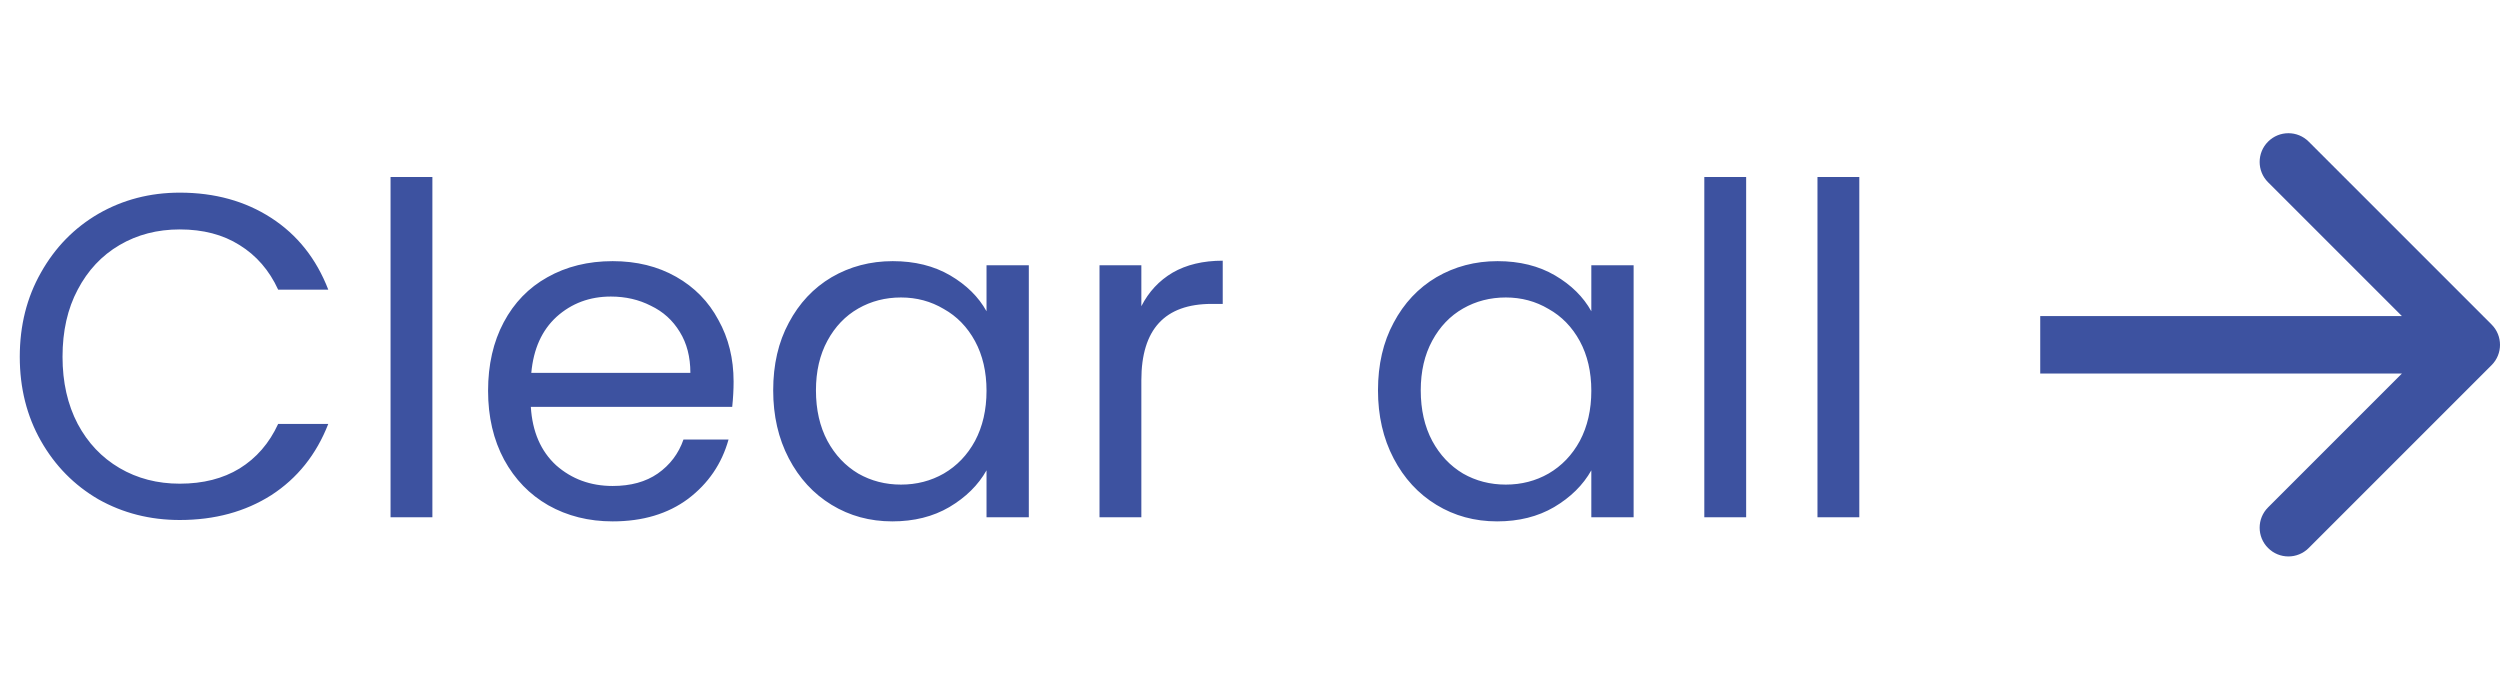 <svg width="87" height="24" viewBox="0 0 87 24" fill="none" xmlns="http://www.w3.org/2000/svg">
<path d="M0.688 12.416C0.688 11.328 0.933 10.352 1.424 9.488C1.915 8.613 2.581 7.931 3.424 7.44C4.277 6.949 5.221 6.704 6.256 6.704C7.472 6.704 8.533 6.997 9.44 7.584C10.347 8.171 11.008 9.003 11.424 10.08H9.68C9.371 9.408 8.923 8.891 8.336 8.528C7.76 8.165 7.067 7.984 6.256 7.984C5.477 7.984 4.779 8.165 4.16 8.528C3.541 8.891 3.056 9.408 2.704 10.08C2.352 10.741 2.176 11.52 2.176 12.416C2.176 13.301 2.352 14.08 2.704 14.752C3.056 15.413 3.541 15.925 4.16 16.288C4.779 16.651 5.477 16.832 6.256 16.832C7.067 16.832 7.76 16.656 8.336 16.304C8.923 15.941 9.371 15.424 9.68 14.752H11.424C11.008 15.819 10.347 16.645 9.44 17.232C8.533 17.808 7.472 18.096 6.256 18.096C5.221 18.096 4.277 17.856 3.424 17.376C2.581 16.885 1.915 16.208 1.424 15.344C0.933 14.48 0.688 13.504 0.688 12.416ZM15.047 6.16V18H13.591V6.16H15.047ZM25.529 13.28C25.529 13.557 25.513 13.851 25.481 14.16H18.473C18.526 15.024 18.82 15.701 19.353 16.192C19.897 16.672 20.553 16.912 21.321 16.912C21.95 16.912 22.473 16.768 22.889 16.48C23.316 16.181 23.614 15.787 23.785 15.296H25.353C25.118 16.139 24.649 16.827 23.945 17.36C23.241 17.883 22.366 18.144 21.321 18.144C20.489 18.144 19.742 17.957 19.081 17.584C18.43 17.211 17.918 16.683 17.545 16C17.172 15.307 16.985 14.507 16.985 13.6C16.985 12.693 17.166 11.899 17.529 11.216C17.892 10.533 18.398 10.011 19.049 9.648C19.71 9.275 20.468 9.088 21.321 9.088C22.153 9.088 22.889 9.269 23.529 9.632C24.169 9.995 24.66 10.496 25.001 11.136C25.353 11.765 25.529 12.48 25.529 13.28ZM24.025 12.976C24.025 12.421 23.902 11.947 23.657 11.552C23.412 11.147 23.076 10.843 22.649 10.64C22.233 10.427 21.769 10.32 21.257 10.32C20.521 10.32 19.892 10.555 19.369 11.024C18.857 11.493 18.564 12.144 18.489 12.976H24.025ZM26.907 13.584C26.907 12.688 27.088 11.904 27.451 11.232C27.813 10.549 28.309 10.021 28.939 9.648C29.579 9.275 30.288 9.088 31.067 9.088C31.835 9.088 32.501 9.253 33.067 9.584C33.632 9.915 34.053 10.331 34.331 10.832V9.232H35.803V18H34.331V16.368C34.043 16.88 33.611 17.307 33.035 17.648C32.469 17.979 31.808 18.144 31.051 18.144C30.272 18.144 29.568 17.952 28.939 17.568C28.309 17.184 27.813 16.645 27.451 15.952C27.088 15.259 26.907 14.469 26.907 13.584ZM34.331 13.6C34.331 12.939 34.197 12.363 33.931 11.872C33.664 11.381 33.301 11.008 32.843 10.752C32.395 10.485 31.899 10.352 31.355 10.352C30.811 10.352 30.315 10.48 29.867 10.736C29.419 10.992 29.061 11.365 28.795 11.856C28.528 12.347 28.395 12.923 28.395 13.584C28.395 14.256 28.528 14.843 28.795 15.344C29.061 15.835 29.419 16.213 29.867 16.48C30.315 16.736 30.811 16.864 31.355 16.864C31.899 16.864 32.395 16.736 32.843 16.48C33.301 16.213 33.664 15.835 33.931 15.344C34.197 14.843 34.331 14.261 34.331 13.6ZM39.719 10.656C39.975 10.155 40.338 9.765 40.807 9.488C41.287 9.211 41.869 9.072 42.551 9.072V10.576H42.167C40.535 10.576 39.719 11.461 39.719 13.232V18H38.263V9.232H39.719V10.656ZM47.954 13.584C47.954 12.688 48.135 11.904 48.498 11.232C48.86 10.549 49.356 10.021 49.986 9.648C50.626 9.275 51.335 9.088 52.114 9.088C52.882 9.088 53.548 9.253 54.114 9.584C54.679 9.915 55.1 10.331 55.378 10.832V9.232H56.85V18H55.378V16.368C55.09 16.88 54.658 17.307 54.082 17.648C53.516 17.979 52.855 18.144 52.098 18.144C51.319 18.144 50.615 17.952 49.986 17.568C49.356 17.184 48.86 16.645 48.498 15.952C48.135 15.259 47.954 14.469 47.954 13.584ZM55.378 13.6C55.378 12.939 55.244 12.363 54.978 11.872C54.711 11.381 54.348 11.008 53.89 10.752C53.442 10.485 52.946 10.352 52.402 10.352C51.858 10.352 51.362 10.48 50.914 10.736C50.466 10.992 50.108 11.365 49.842 11.856C49.575 12.347 49.442 12.923 49.442 13.584C49.442 14.256 49.575 14.843 49.842 15.344C50.108 15.835 50.466 16.213 50.914 16.48C51.362 16.736 51.858 16.864 52.402 16.864C52.946 16.864 53.442 16.736 53.89 16.48C54.348 16.213 54.711 15.835 54.978 15.344C55.244 14.843 55.378 14.261 55.378 13.6ZM60.766 6.16V18H59.31V6.16H60.766ZM64.704 6.16V18H63.248V6.16H64.704Z" fill="#3D52A0"/>
<path d="M86.707 12.707C87.098 12.317 87.098 11.683 86.707 11.293L80.343 4.929C79.953 4.538 79.32 4.538 78.929 4.929C78.538 5.319 78.538 5.953 78.929 6.343L84.586 12L78.929 17.657C78.538 18.047 78.538 18.68 78.929 19.071C79.32 19.462 79.953 19.462 80.343 19.071L86.707 12.707ZM71 13H86V11H71V13Z" fill="#3D52A0"/>
</svg>
